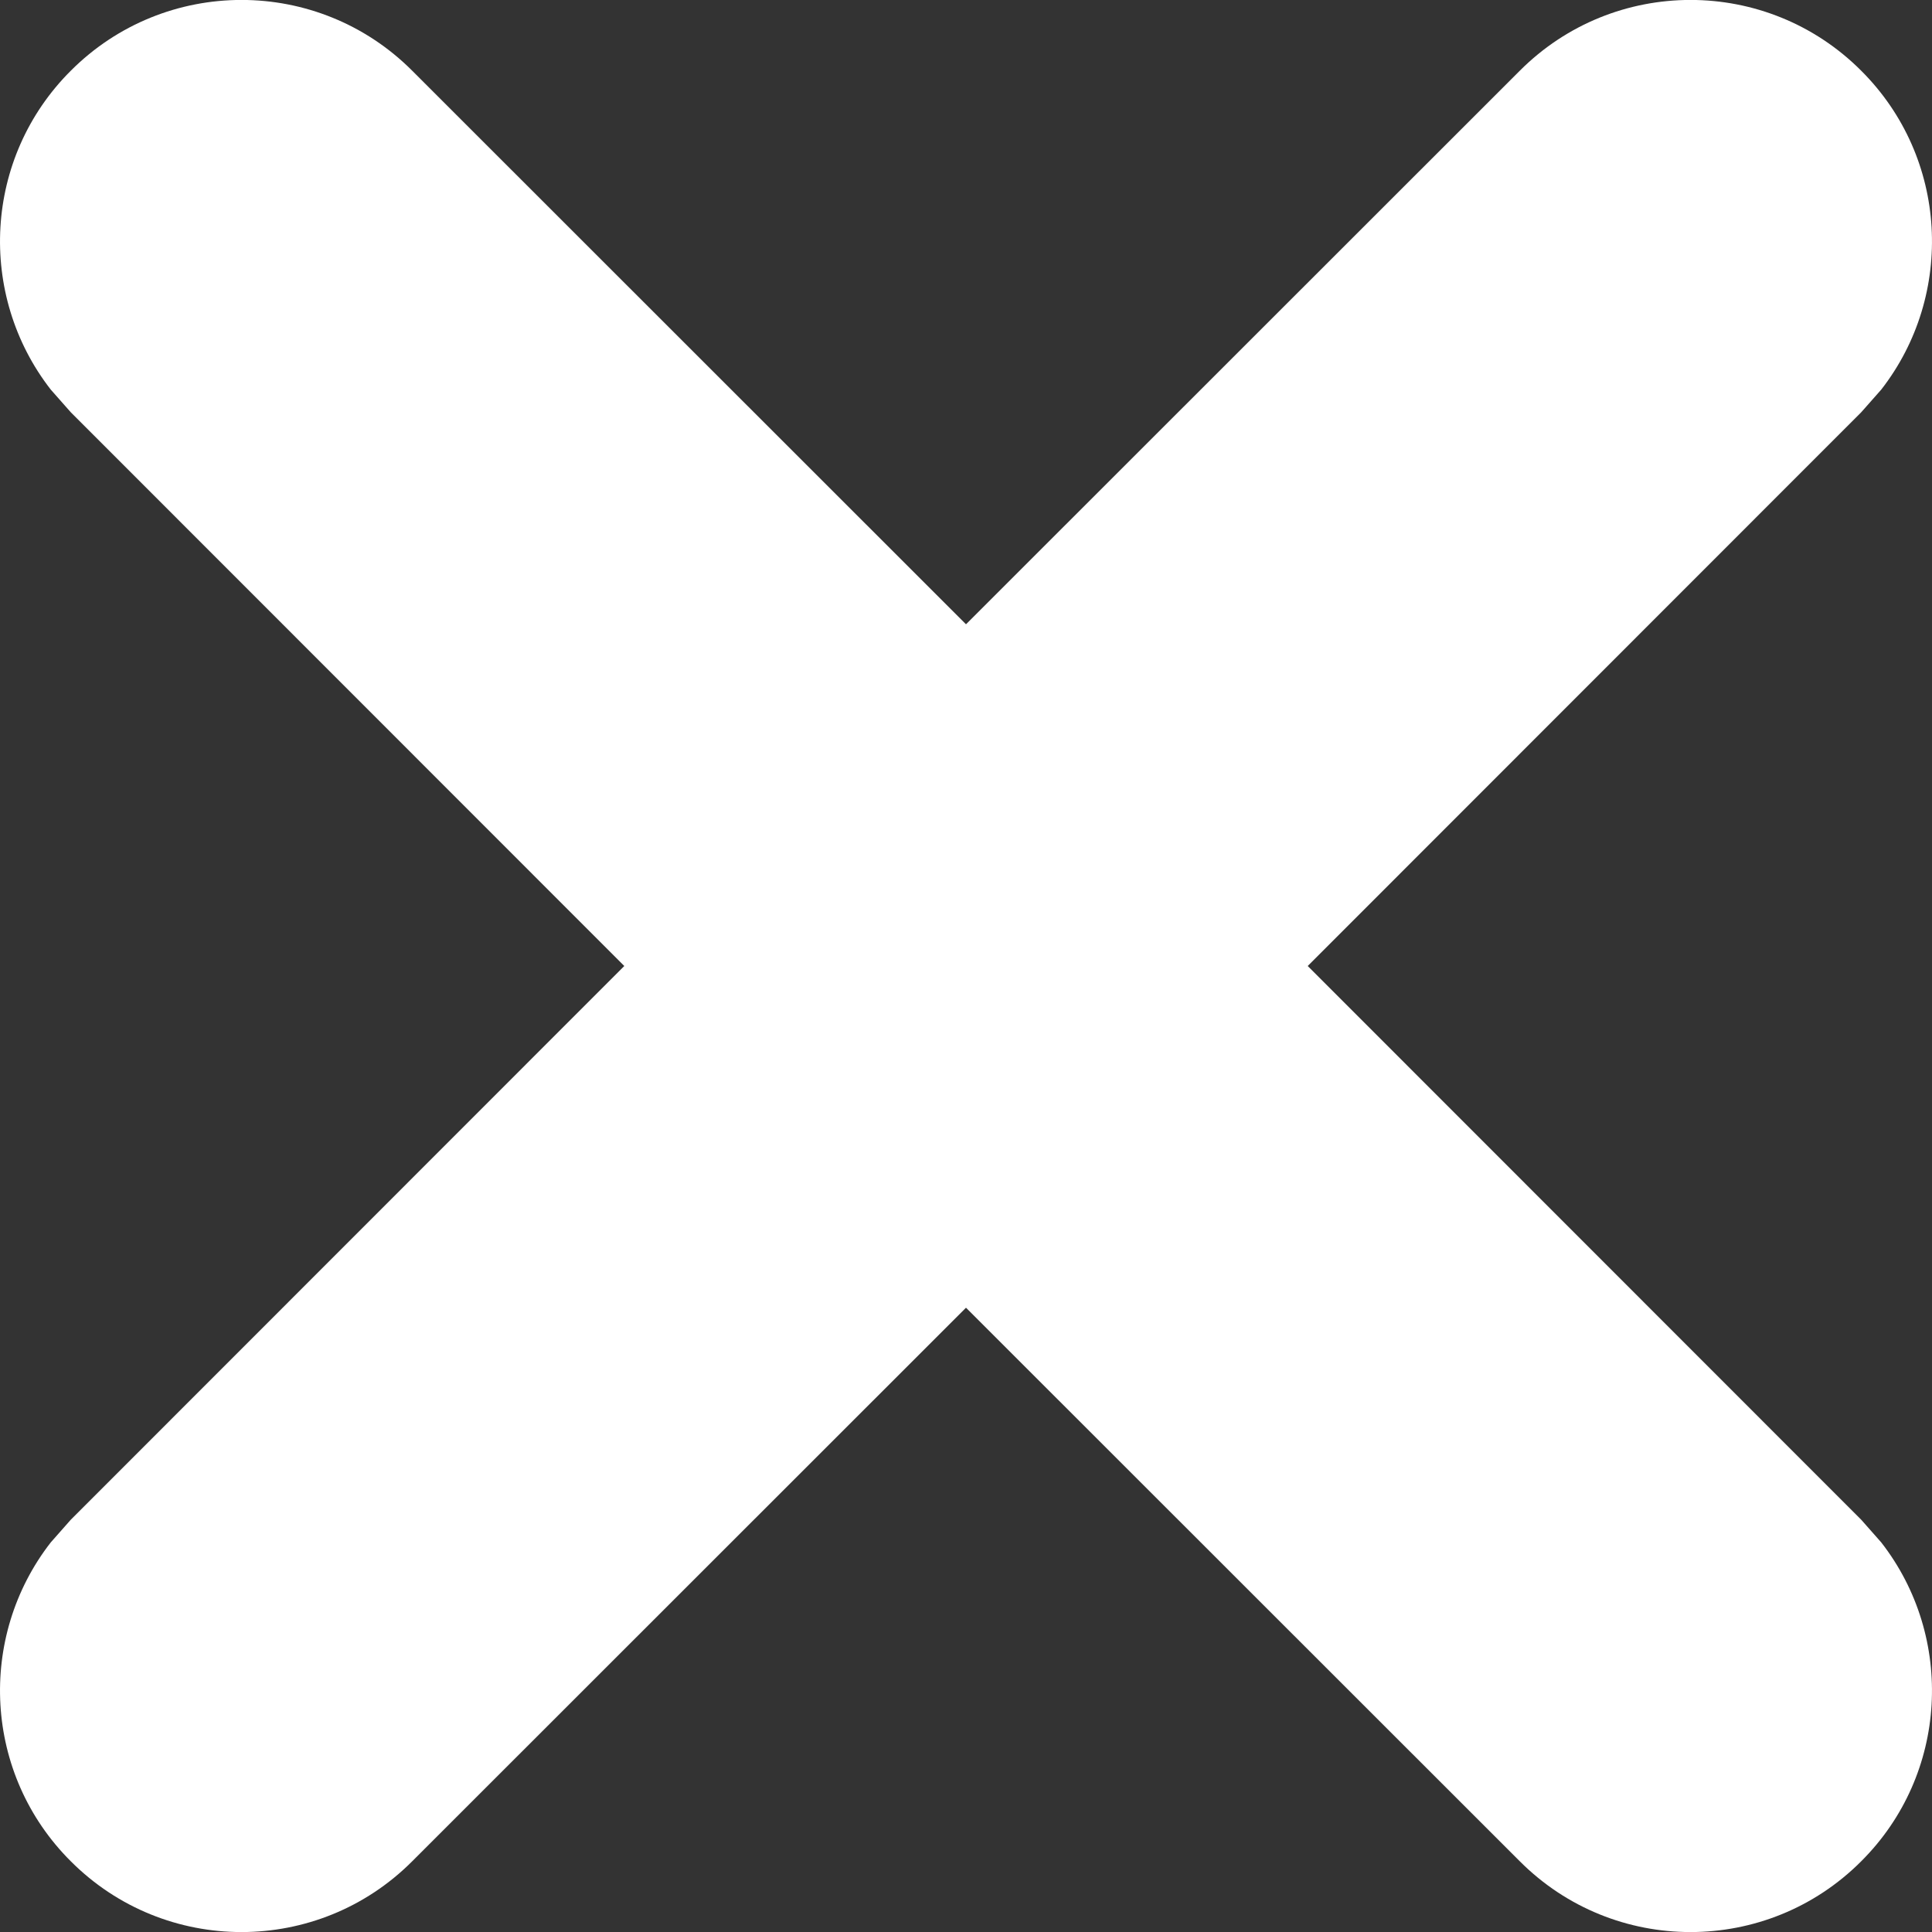 <?xml version="1.0" encoding="UTF-8"?>
<svg width="8px" height="8px" viewBox="0 0 8 8" version="1.1" xmlns="http://www.w3.org/2000/svg" xmlns:xlink="http://www.w3.org/1999/xlink">
    <rect x="0" y="0" width="8" height="8" fill="#333333" stroke="none"/>
    <title>Combined Shape</title>
    <g id="🍎-Symbols" stroke="none" stroke-width="1" fill="none" fill-rule="evenodd">
        <g id="Icons/Toggle-off" transform="translate(-6, -6)" fill="#FFFFFF" fill-rule="nonzero">
            <path d="M6.293,6.293 C6.683,5.902 7.317,5.902 7.707,6.293 L7.707,6.293 L10,8.585 L12.293,6.293 C12.683,5.902 13.317,5.902 13.707,6.293 C14.068,6.653 14.095,7.221 13.79,7.613 L13.707,7.707 L11.415,10 L13.707,12.293 L13.79,12.387 C14.095,12.779 14.068,13.347 13.707,13.707 C13.317,14.098 12.683,14.098 12.293,13.707 L12.293,13.707 L10,11.415 L7.707,13.707 C7.317,14.098 6.683,14.098 6.293,13.707 C5.932,13.347 5.905,12.779 6.21,12.387 L6.293,12.293 L8.585,10 L6.293,7.707 L6.21,7.613 C5.905,7.221 5.932,6.653 6.293,6.293 Z" id="Combined-Shape"></path>
        </g>
    </g>
</svg>